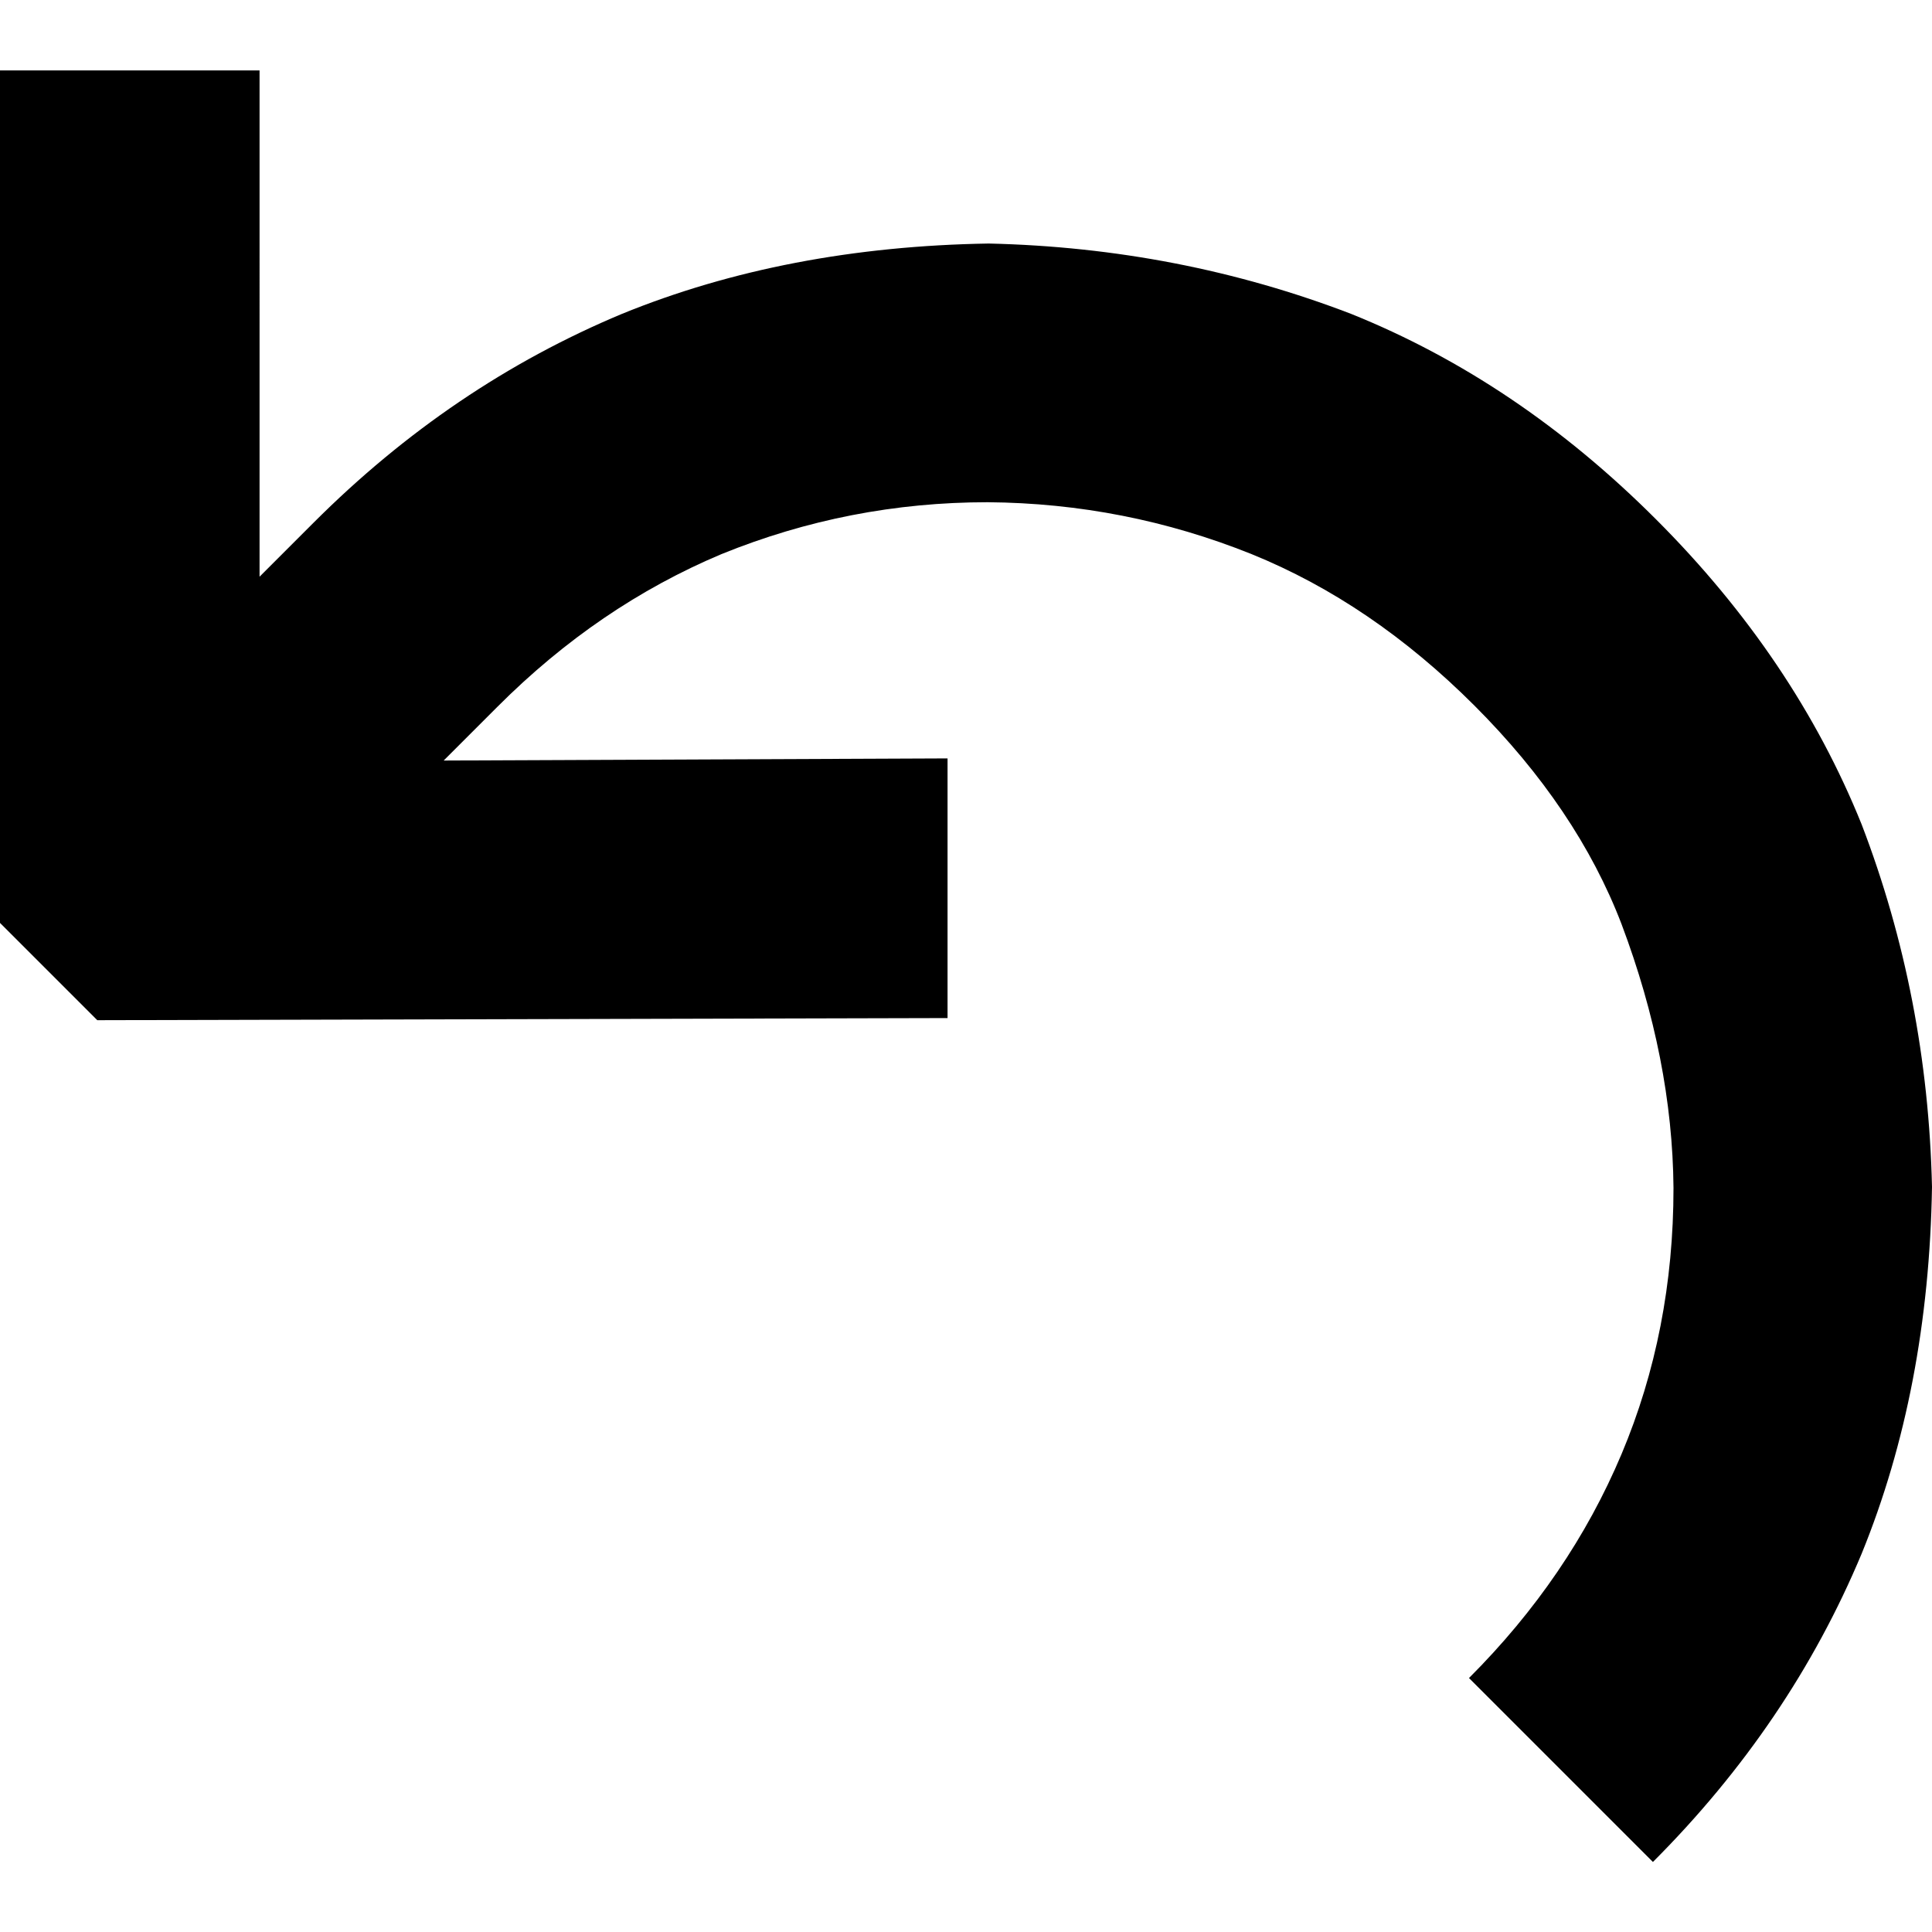 <?xml version="1.0" encoding="UTF-8" standalone="no"?>
<!-- Created with Inkscape (http://www.inkscape.org/) -->

<svg
   xmlns:dc="http://purl.org/dc/elements/1.1/"
   xmlns:cc="http://creativecommons.org/ns#"
   xmlns:rdf="http://www.w3.org/1999/02/22-rdf-syntax-ns#"
   xmlns:svg="http://www.w3.org/2000/svg"
   xmlns="http://www.w3.org/2000/svg"
   xmlns:sodipodi="http://sodipodi.sourceforge.net/DTD/sodipodi-0.dtd"
   xmlns:inkscape="http://www.inkscape.org/namespaces/inkscape"
   width="20"
   height="20"
   viewBox="0 0 20 20"
   id="svg4234"
   version="1.1"
   inkscape:version="0.91 r13725"
   sodipodi:docname="left.svg">
  <defs
     id="defs4236" />
  <sodipodi:namedview
     id="base"
     pagecolor="#ffffff"
     bordercolor="#666666"
     borderopacity="1.0"
     inkscape:pageopacity="0.0"
     inkscape:pageshadow="2"
     inkscape:zoom="8"
     inkscape:cx="11"
     inkscape:cy="12"
     inkscape:document-units="px"
     inkscape:current-layer="layer1"
     showgrid="false"
     units="px"
     inkscape:window-width="1920"
     inkscape:window-height="1080"
     inkscape:window-x="1920"
     inkscape:window-y="0"
     inkscape:window-maximized="1" />
  <g
     inkscape:label="Layer 1"
     inkscape:groupmode="layer"
     id="layer1"
     transform="translate(0,-1032.362)">
    <path
       d="m 4.591,1040.235 5.218,-0.022 3.6e-6,2.688 -8.802,0.022 -1.008,-1.008 2.5e-6,-8.824 2.688,0 -1.86e-5,5.241 0.56,-0.56 q 1.422,-1.422 3.192,-2.161 1.702,-0.694 3.796,-0.728 1.971,0.045 3.751,0.728 1.725,0.694 3.158,2.128 1.433,1.433 2.128,3.158 0.683,1.781 0.728,3.752 -0.034,2.094 -0.728,3.796 -0.739,1.769 -2.161,3.192 l -1.904,-1.904 q 1.041,-1.041 1.579,-2.318 0.538,-1.277 0.538,-2.755 -0.011,-1.333 -0.538,-2.732 -0.459,-1.198 -1.523,-2.262 -1.064,-1.064 -2.307,-1.568 -1.31,-0.526 -2.732,-0.537 -1.433,0 -2.755,0.537 -1.277,0.537 -2.318,1.579 l -0.56,0.56 z"
       style="font-style:normal;font-variant:normal;font-weight:normal;font-stretch:normal;font-size:medium;line-height:125%;font-family:'DejaVu Sans';-inkscape-font-specification:'DejaVu Sans';text-align:center;letter-spacing:0px;word-spacing:0px;writing-mode:lr-tb;text-anchor:middle;fill:#000000;fill-opacity:1;stroke:none;stroke-width:1px;stroke-linecap:butt;stroke-linejoin:miter;stroke-opacity:1"
       id="path4178"
       inkscape:connector-curvature="0" />
  </g>
</svg>
